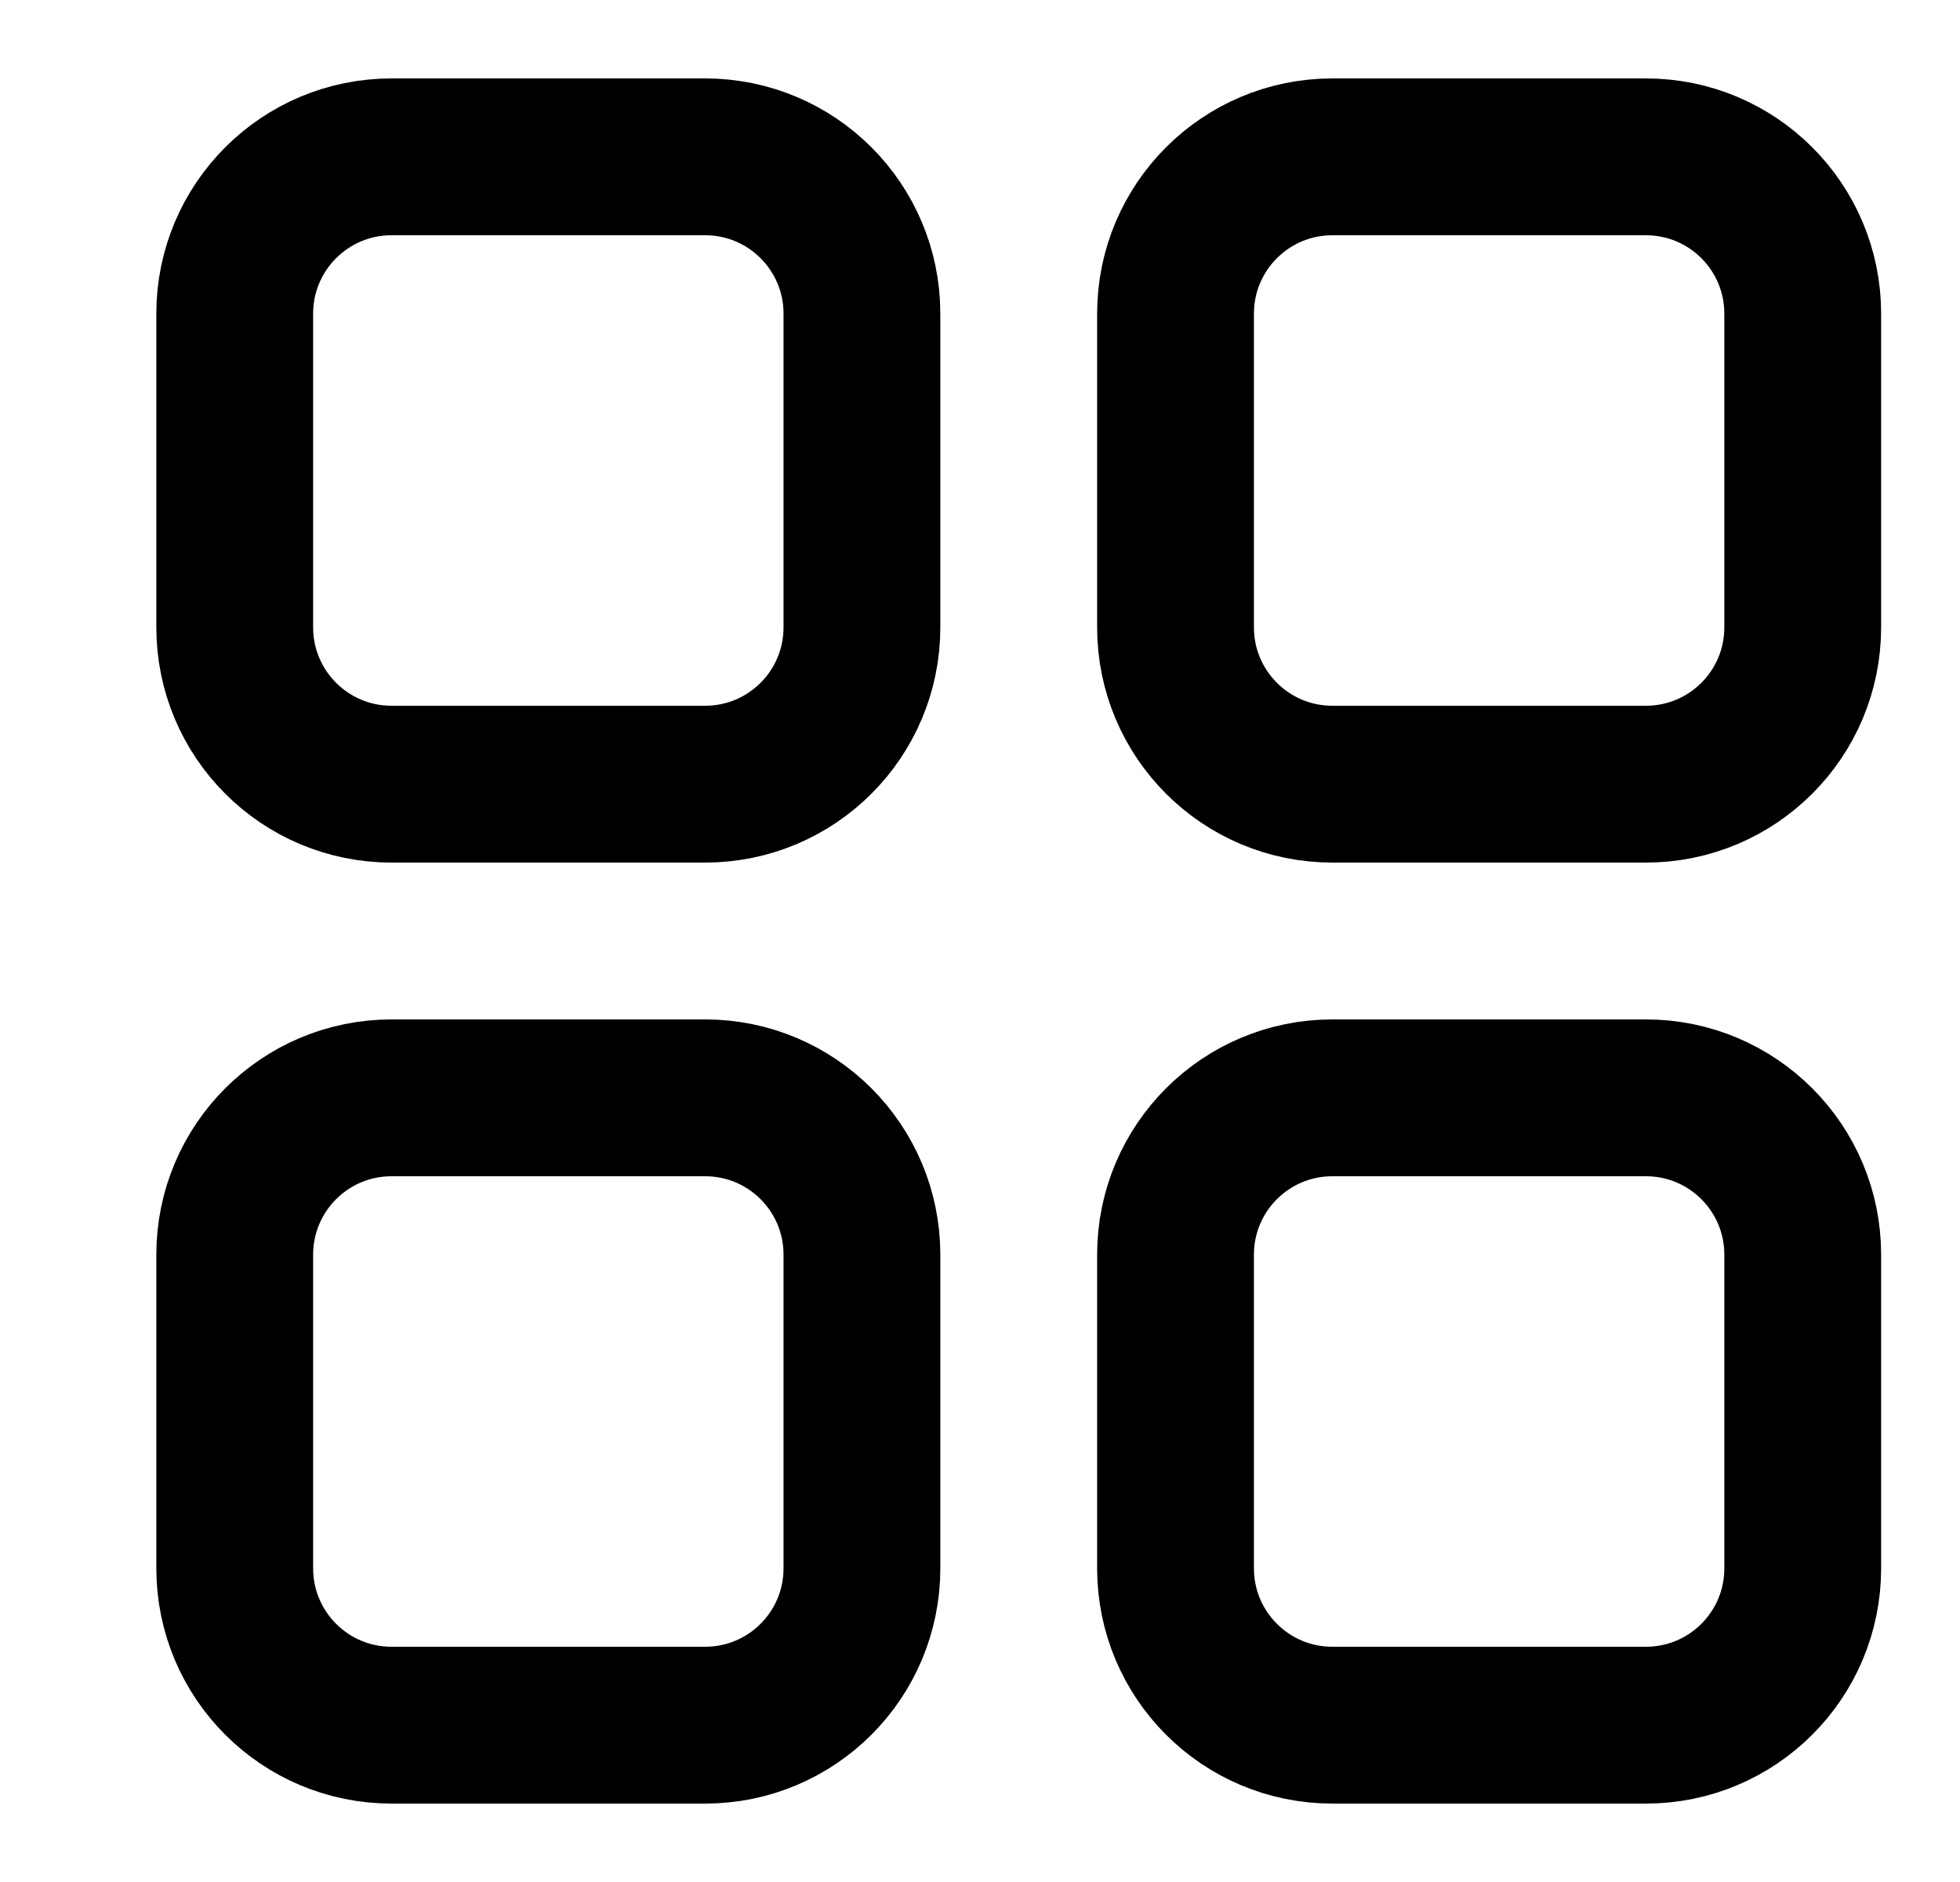 <svg width="25" height="24" viewBox="0 0 25 24" fill="none" xmlns="http://www.w3.org/2000/svg">
<path d="M2.994 4C2.994 2.895 3.889 2 4.994 2H8.994C10.099 2 10.994 2.895 10.994 4V8C10.994 9.105 10.099 10 8.994 10H4.994C3.889 10 2.994 9.105 2.994 8V4Z" stroke="black" stroke-width="2" stroke-linejoin="round"/>
<path d="M14.994 4C14.994 2.895 15.889 2 16.994 2H20.994C22.099 2 22.994 2.895 22.994 4V8C22.994 9.105 22.099 10 20.994 10H16.994C15.889 10 14.994 9.105 14.994 8V4Z" stroke="black" stroke-width="2" stroke-linejoin="round"/>
<path d="M2.994 16C2.994 14.895 3.889 14 4.994 14H8.994C10.099 14 10.994 14.895 10.994 16V20C10.994 21.105 10.099 22 8.994 22H4.994C3.889 22 2.994 21.105 2.994 20V16Z" stroke="black" stroke-width="2" stroke-linejoin="round"/>
<path d="M14.994 16C14.994 14.895 15.889 14 16.994 14H20.994C22.099 14 22.994 14.895 22.994 16V20C22.994 21.105 22.099 22 20.994 22H16.994C15.889 22 14.994 21.105 14.994 20V16Z" stroke="black" stroke-width="2" stroke-linejoin="round"/>
</svg>
